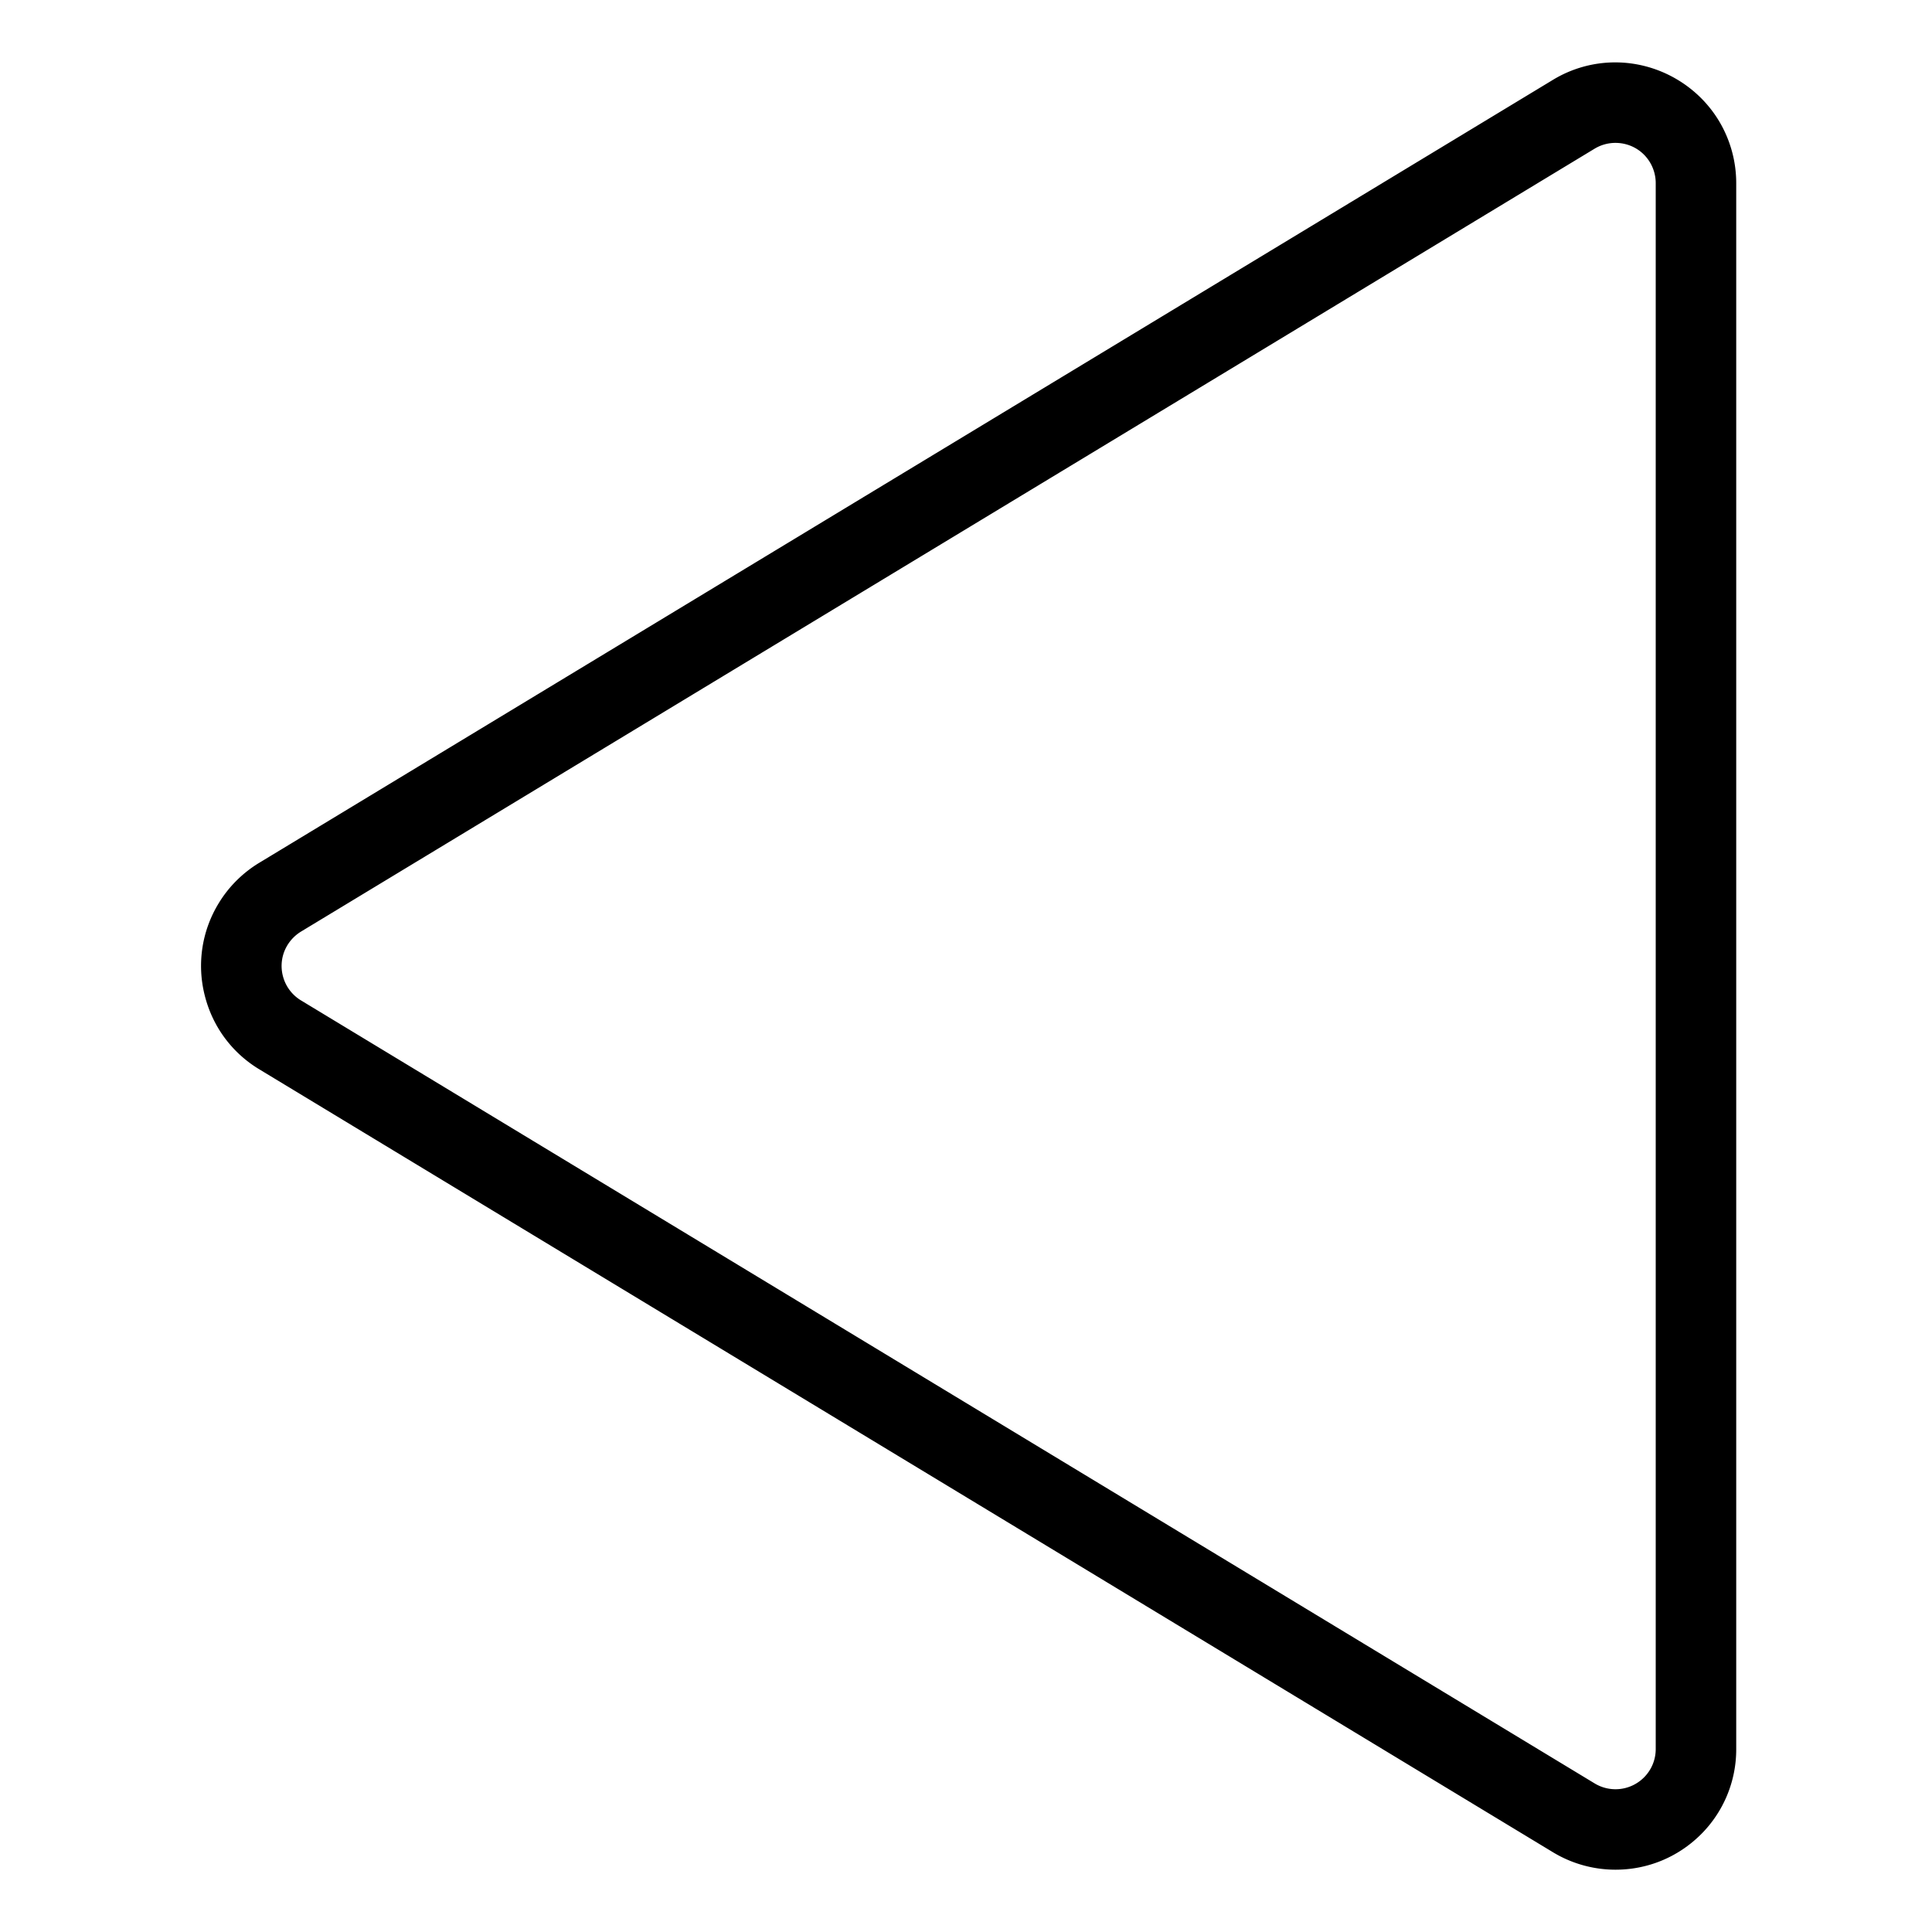 <svg xmlns="http://www.w3.org/2000/svg" viewBox="0 0 24 24"  xmlns:v="https://vecta.io/nano"><path d="M20.068 23.226a1.5 1.5 0 0 1-.777-.217L3.222 13.284c-.343-.207-.584-.535-.68-.924a1.49 1.49 0 0 1 .172-1.135c.125-.208.301-.383.508-.508L19.291.992a1.49 1.49 0 0 1 .774-.217c.523 0 1.015.277 1.286.723a1.5 1.5 0 0 1 .217.777v19.452a1.49 1.49 0 0 1-.439 1.061c-.284.282-.66.438-1.061.438zm-.001-21.451a.5.5 0 0 0-.258.072L3.74 11.572a.51.51 0 0 0-.17.17c-.069.114-.089.249-.057.378s.113.239.227.308l16.069 9.726a.5.5 0 0 0 .613-.074c.094-.094.146-.22.146-.353V2.275c0-.091-.025-.181-.072-.259-.091-.151-.252-.241-.429-.241z"/></svg>